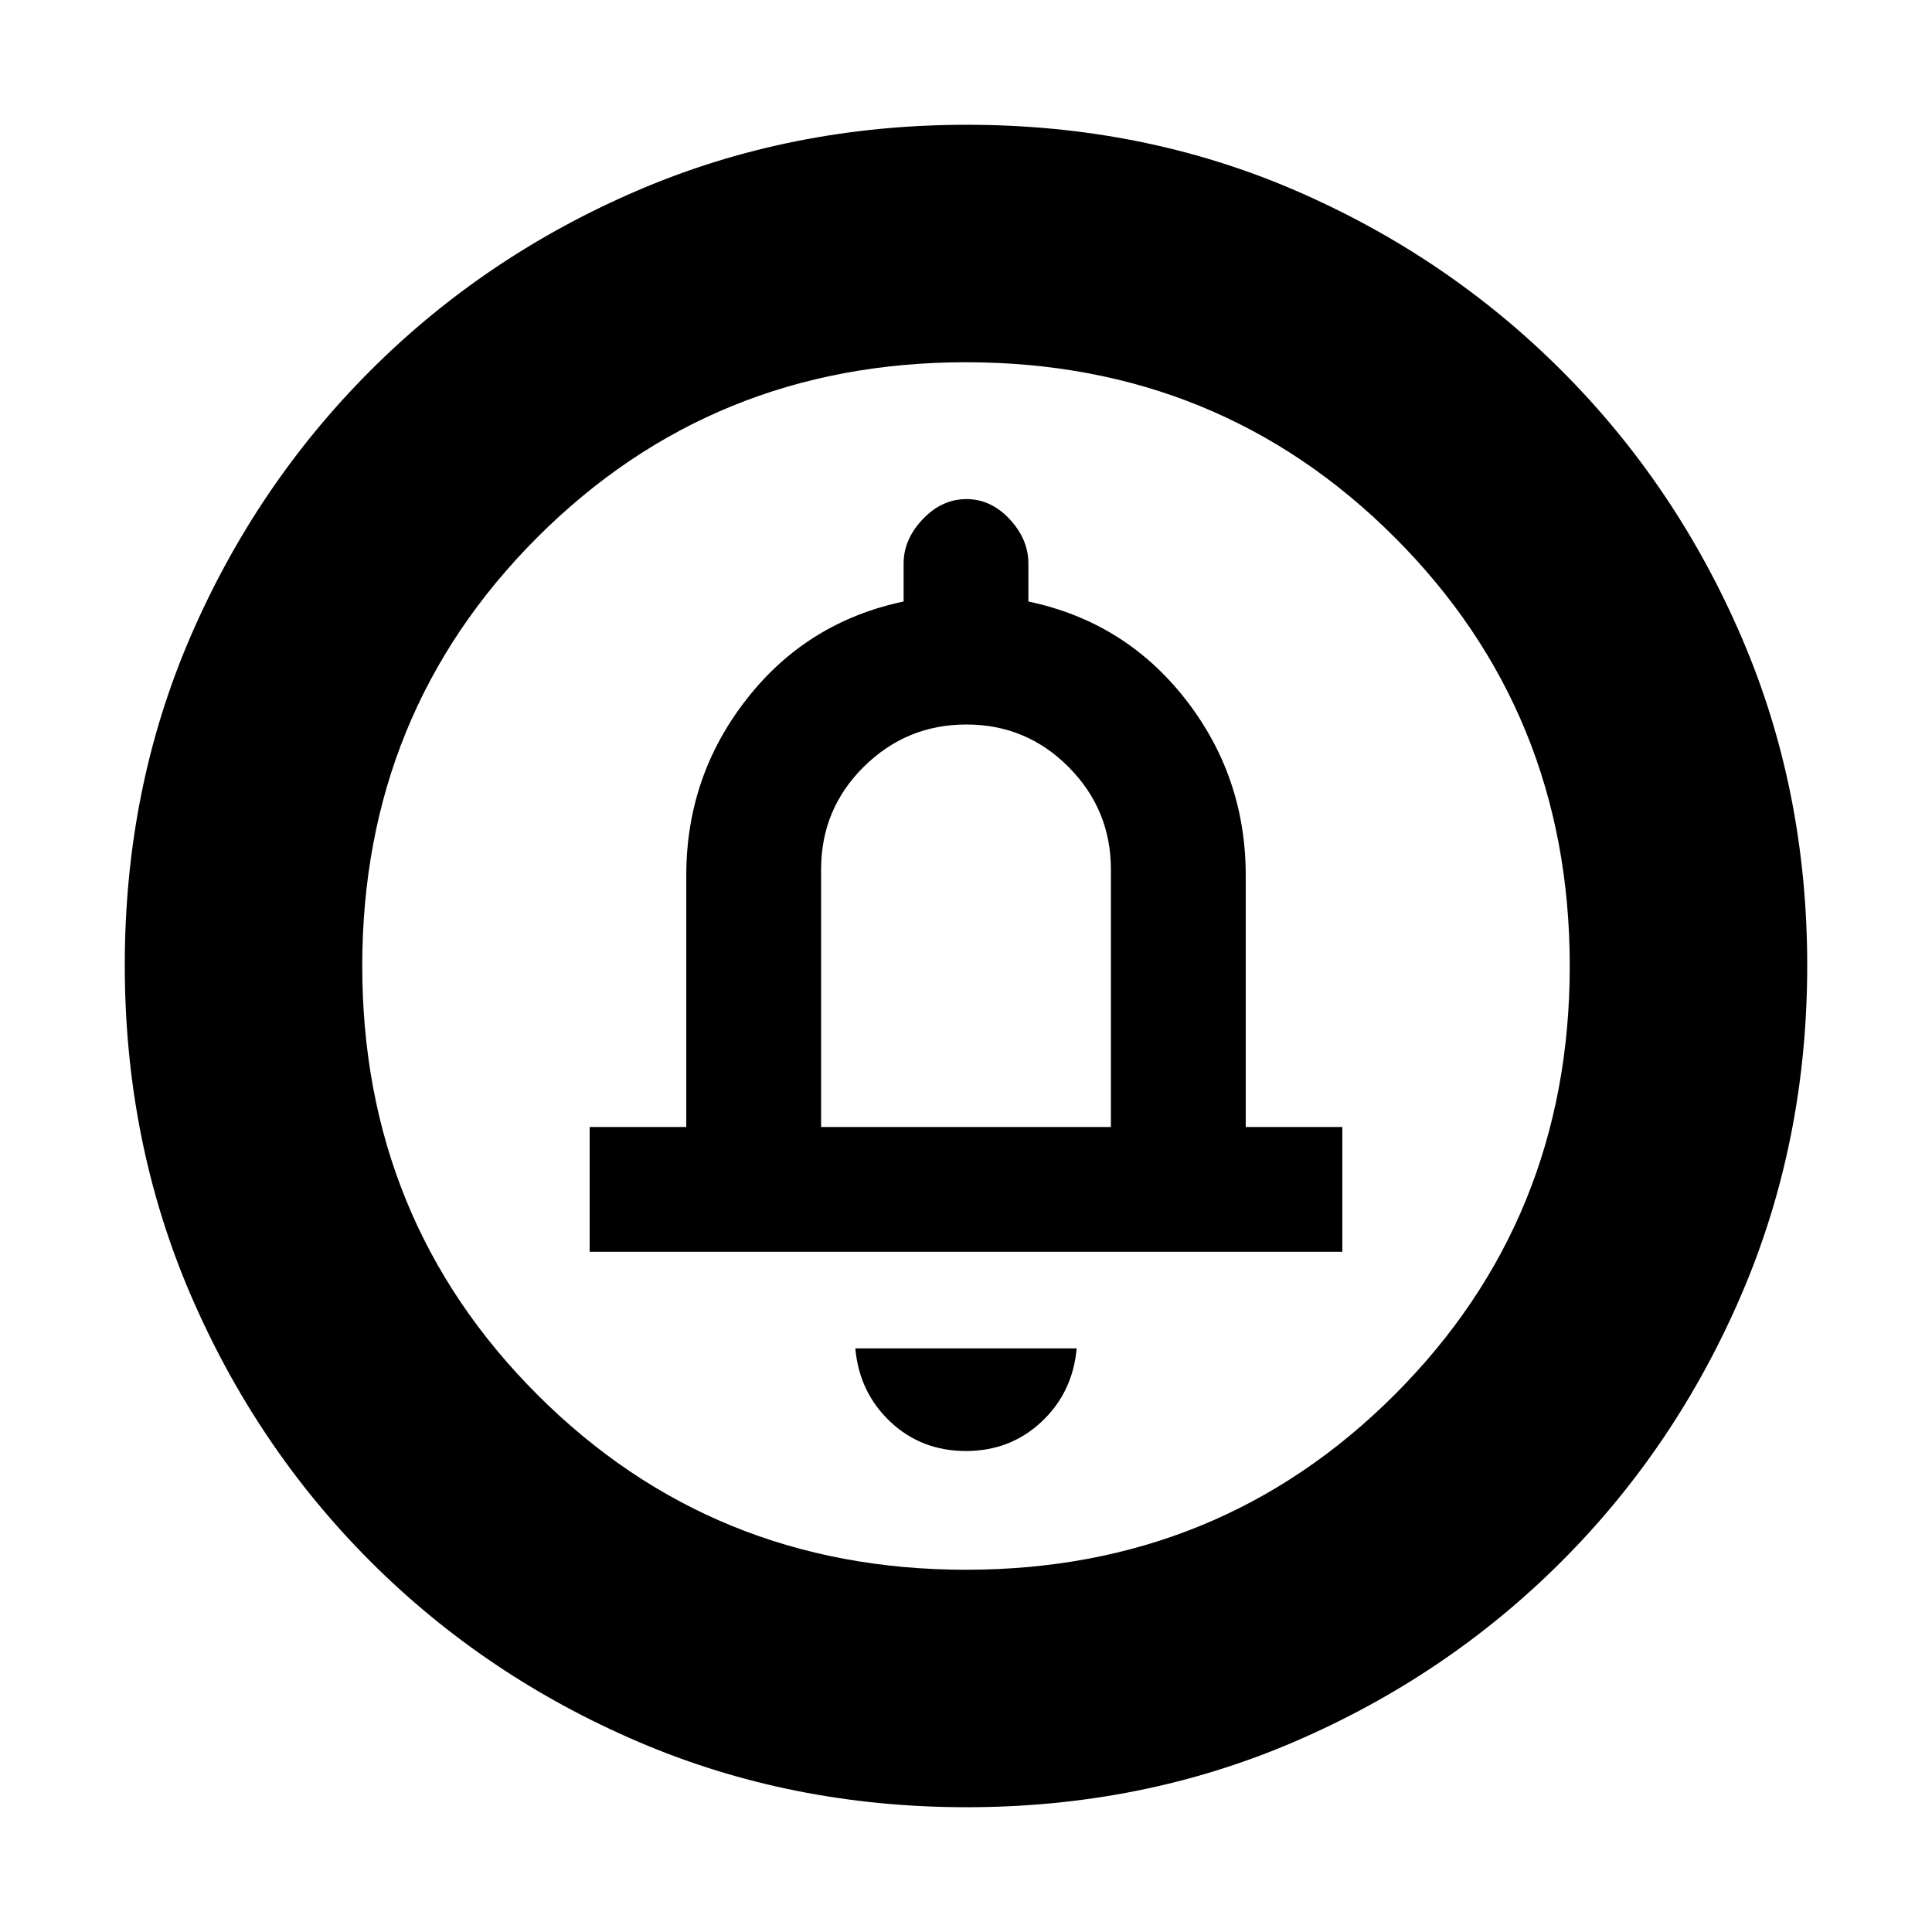 <svg xmlns="http://www.w3.org/2000/svg" height="20" viewBox="0 -960 960 960" width="20"><path d="M479.94-239q22.06 0 37.56-14.5Q533-268 535-290H425q2 22 17.44 36.5 15.44 14.5 37.5 14.5ZM293-338h374v-62h-48v-125q0-49.25-30-87.62-30-38.38-78-48.5V-680q0-12-9.29-22t-21.5-10q-12.21 0-21.71 10t-9.5 22v18.88q-48 10.12-78 48.5-30 38.37-30 87.62v125h-48v62Zm115-62v-128q0-30 21.21-51t51-21Q510-600 531-578.85T552-528v128H408Zm72.28 338Q393-62 317.01-94.58q-75.98-32.59-132.91-89.52-56.93-56.93-89.52-132.87Q62-392.92 62-480.46t32.58-163.03q32.59-75.48 89.52-132.41 56.93-56.93 132.87-89.52Q392.92-898 480.46-898t163.03 32.58q75.48 32.59 132.41 89.52 56.93 56.93 89.52 132.64Q898-567.55 898-480.28q0 87.28-32.58 163.27-32.59 75.98-89.52 132.91-56.93 56.93-132.64 89.52Q567.55-62 480.28-62ZM480-180q126 0 213-87t87-213q0-126-87-213t-213-87q-126 0-213 87t-87 213q0 126 87 213t213 87Zm0-300Z"/></svg>